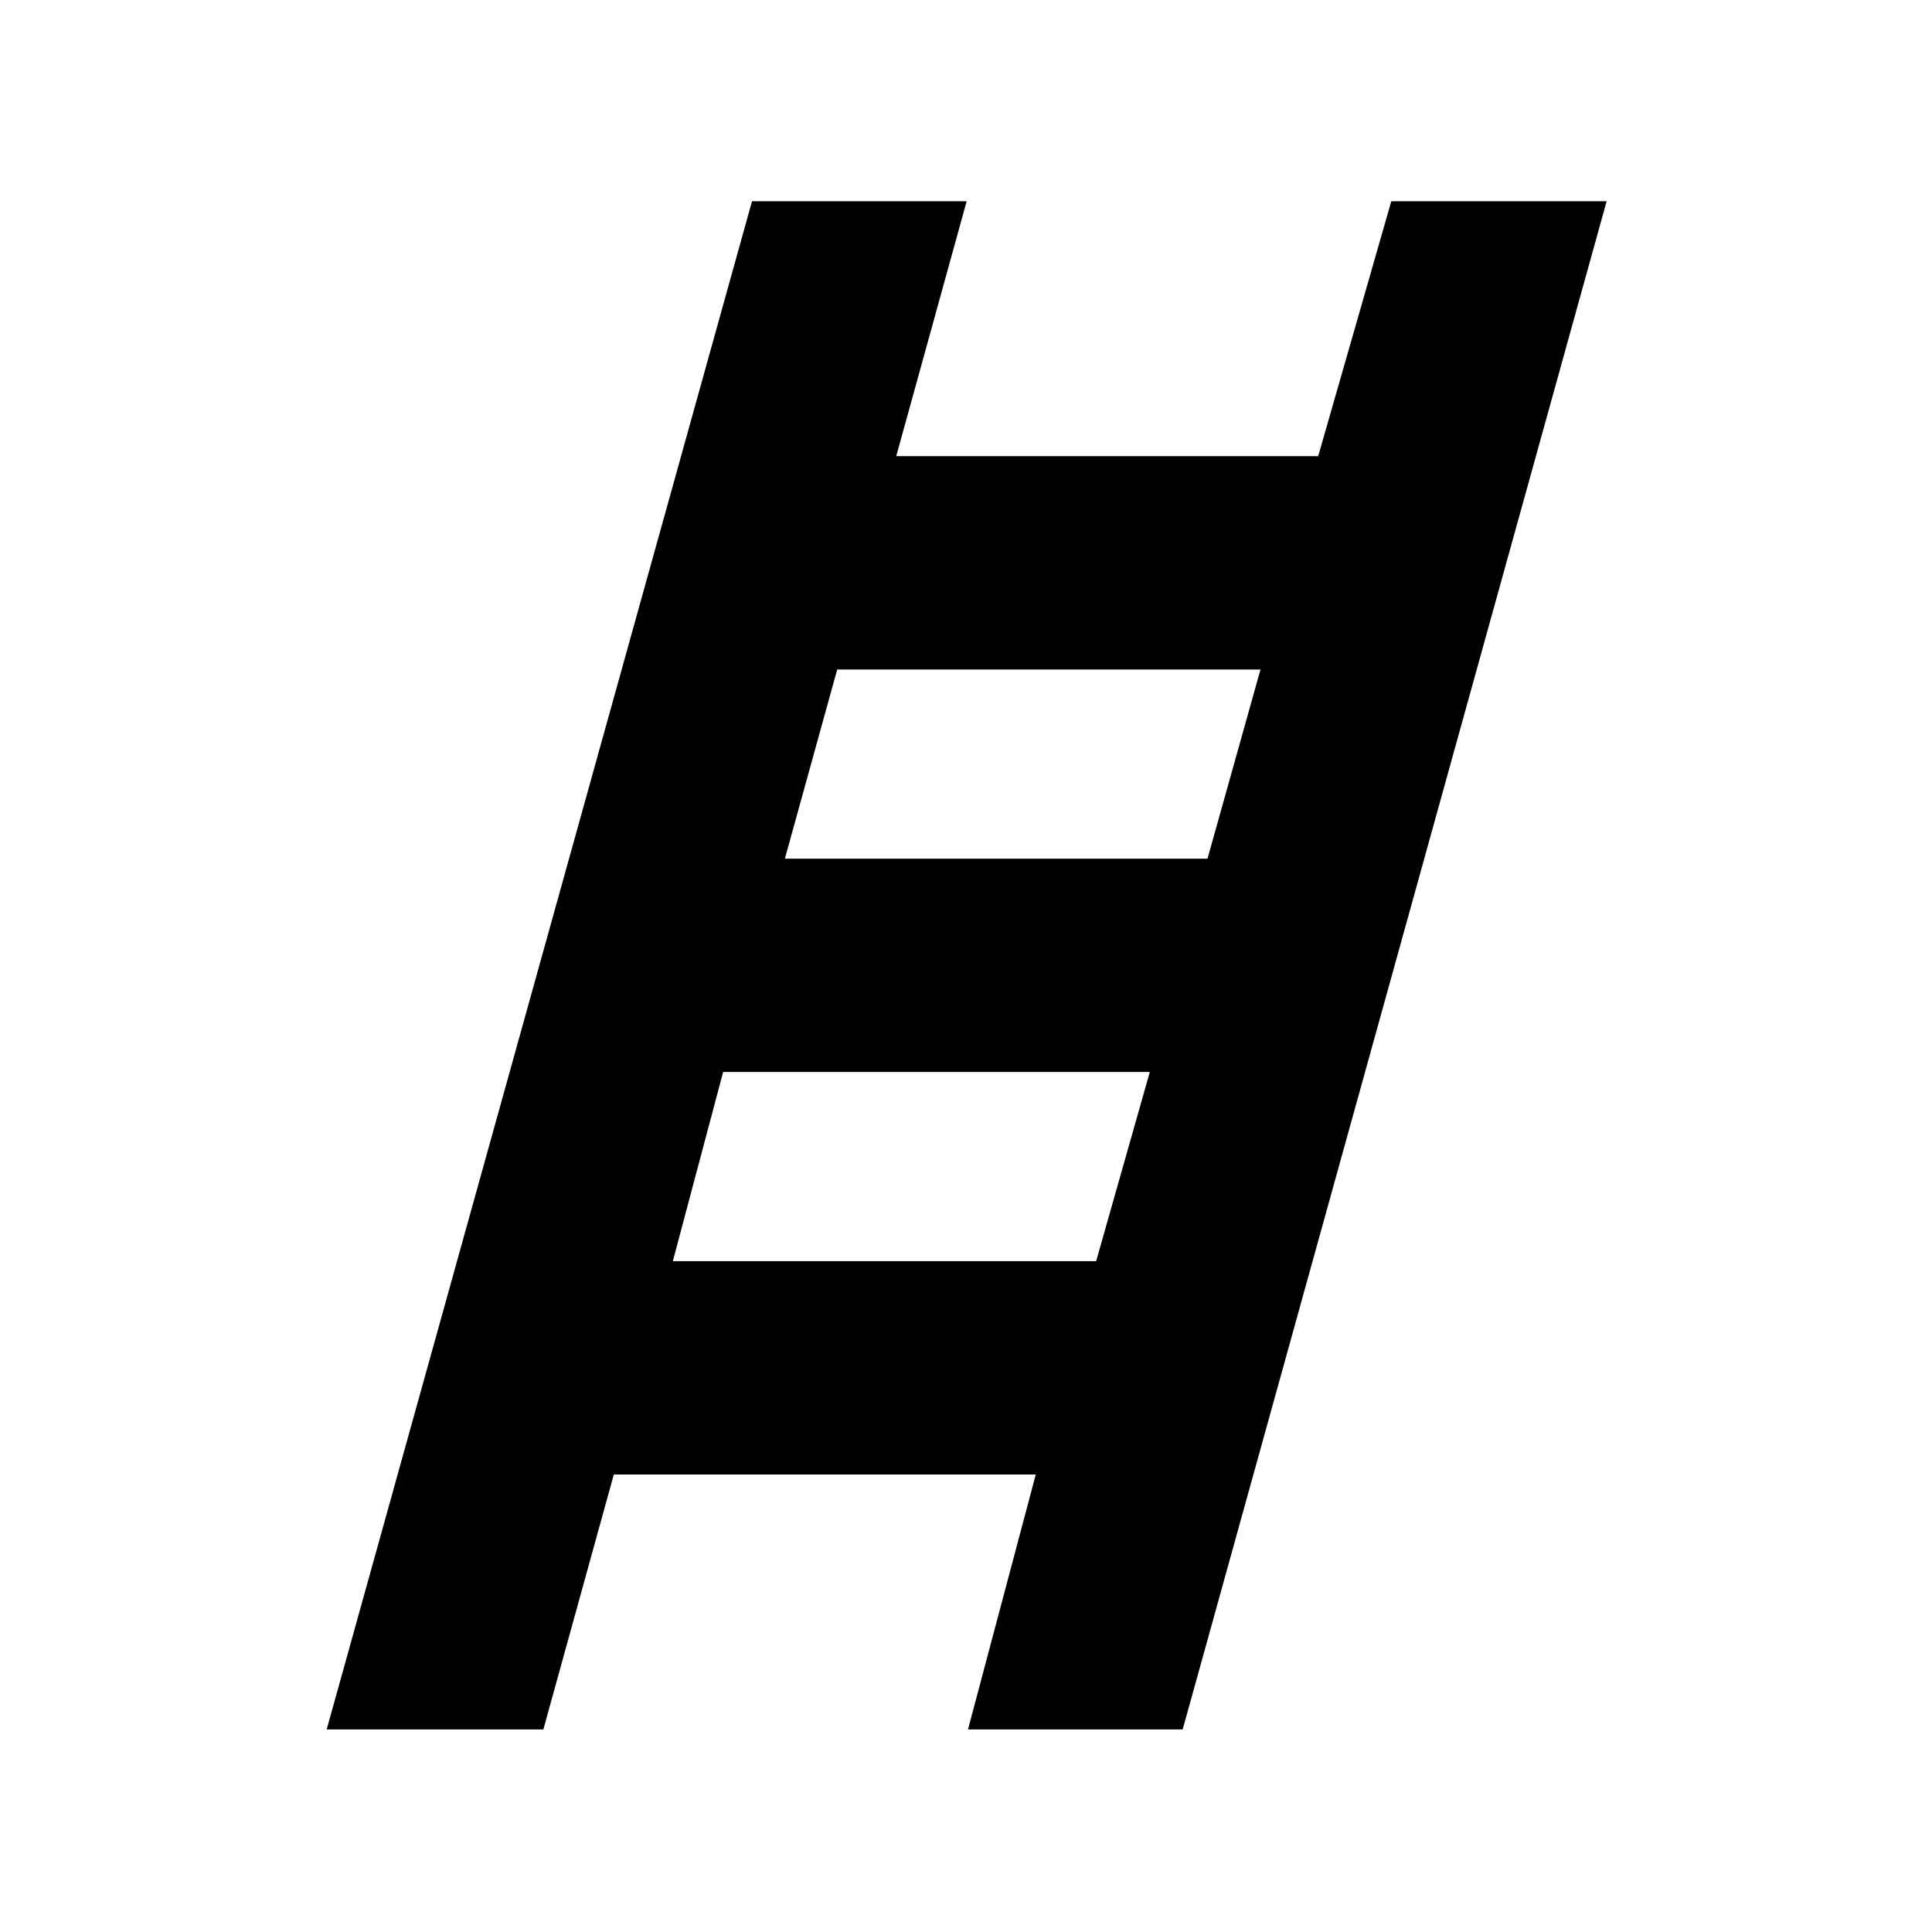<svg xmlns="http://www.w3.org/2000/svg" height="40" viewBox="0 -960 960 960" width="40"><path d="M162.33-100.67 373.67-860h106.66l-35 126.67H655L691.33-860h107L587.67-100.67H481l33.67-126.66H305l-35 126.66H162.33ZM390-533.33h210l26.33-94H416l-26 94Zm-55.67 200h210.34l26.66-94h-212l-25 94Z"/></svg>